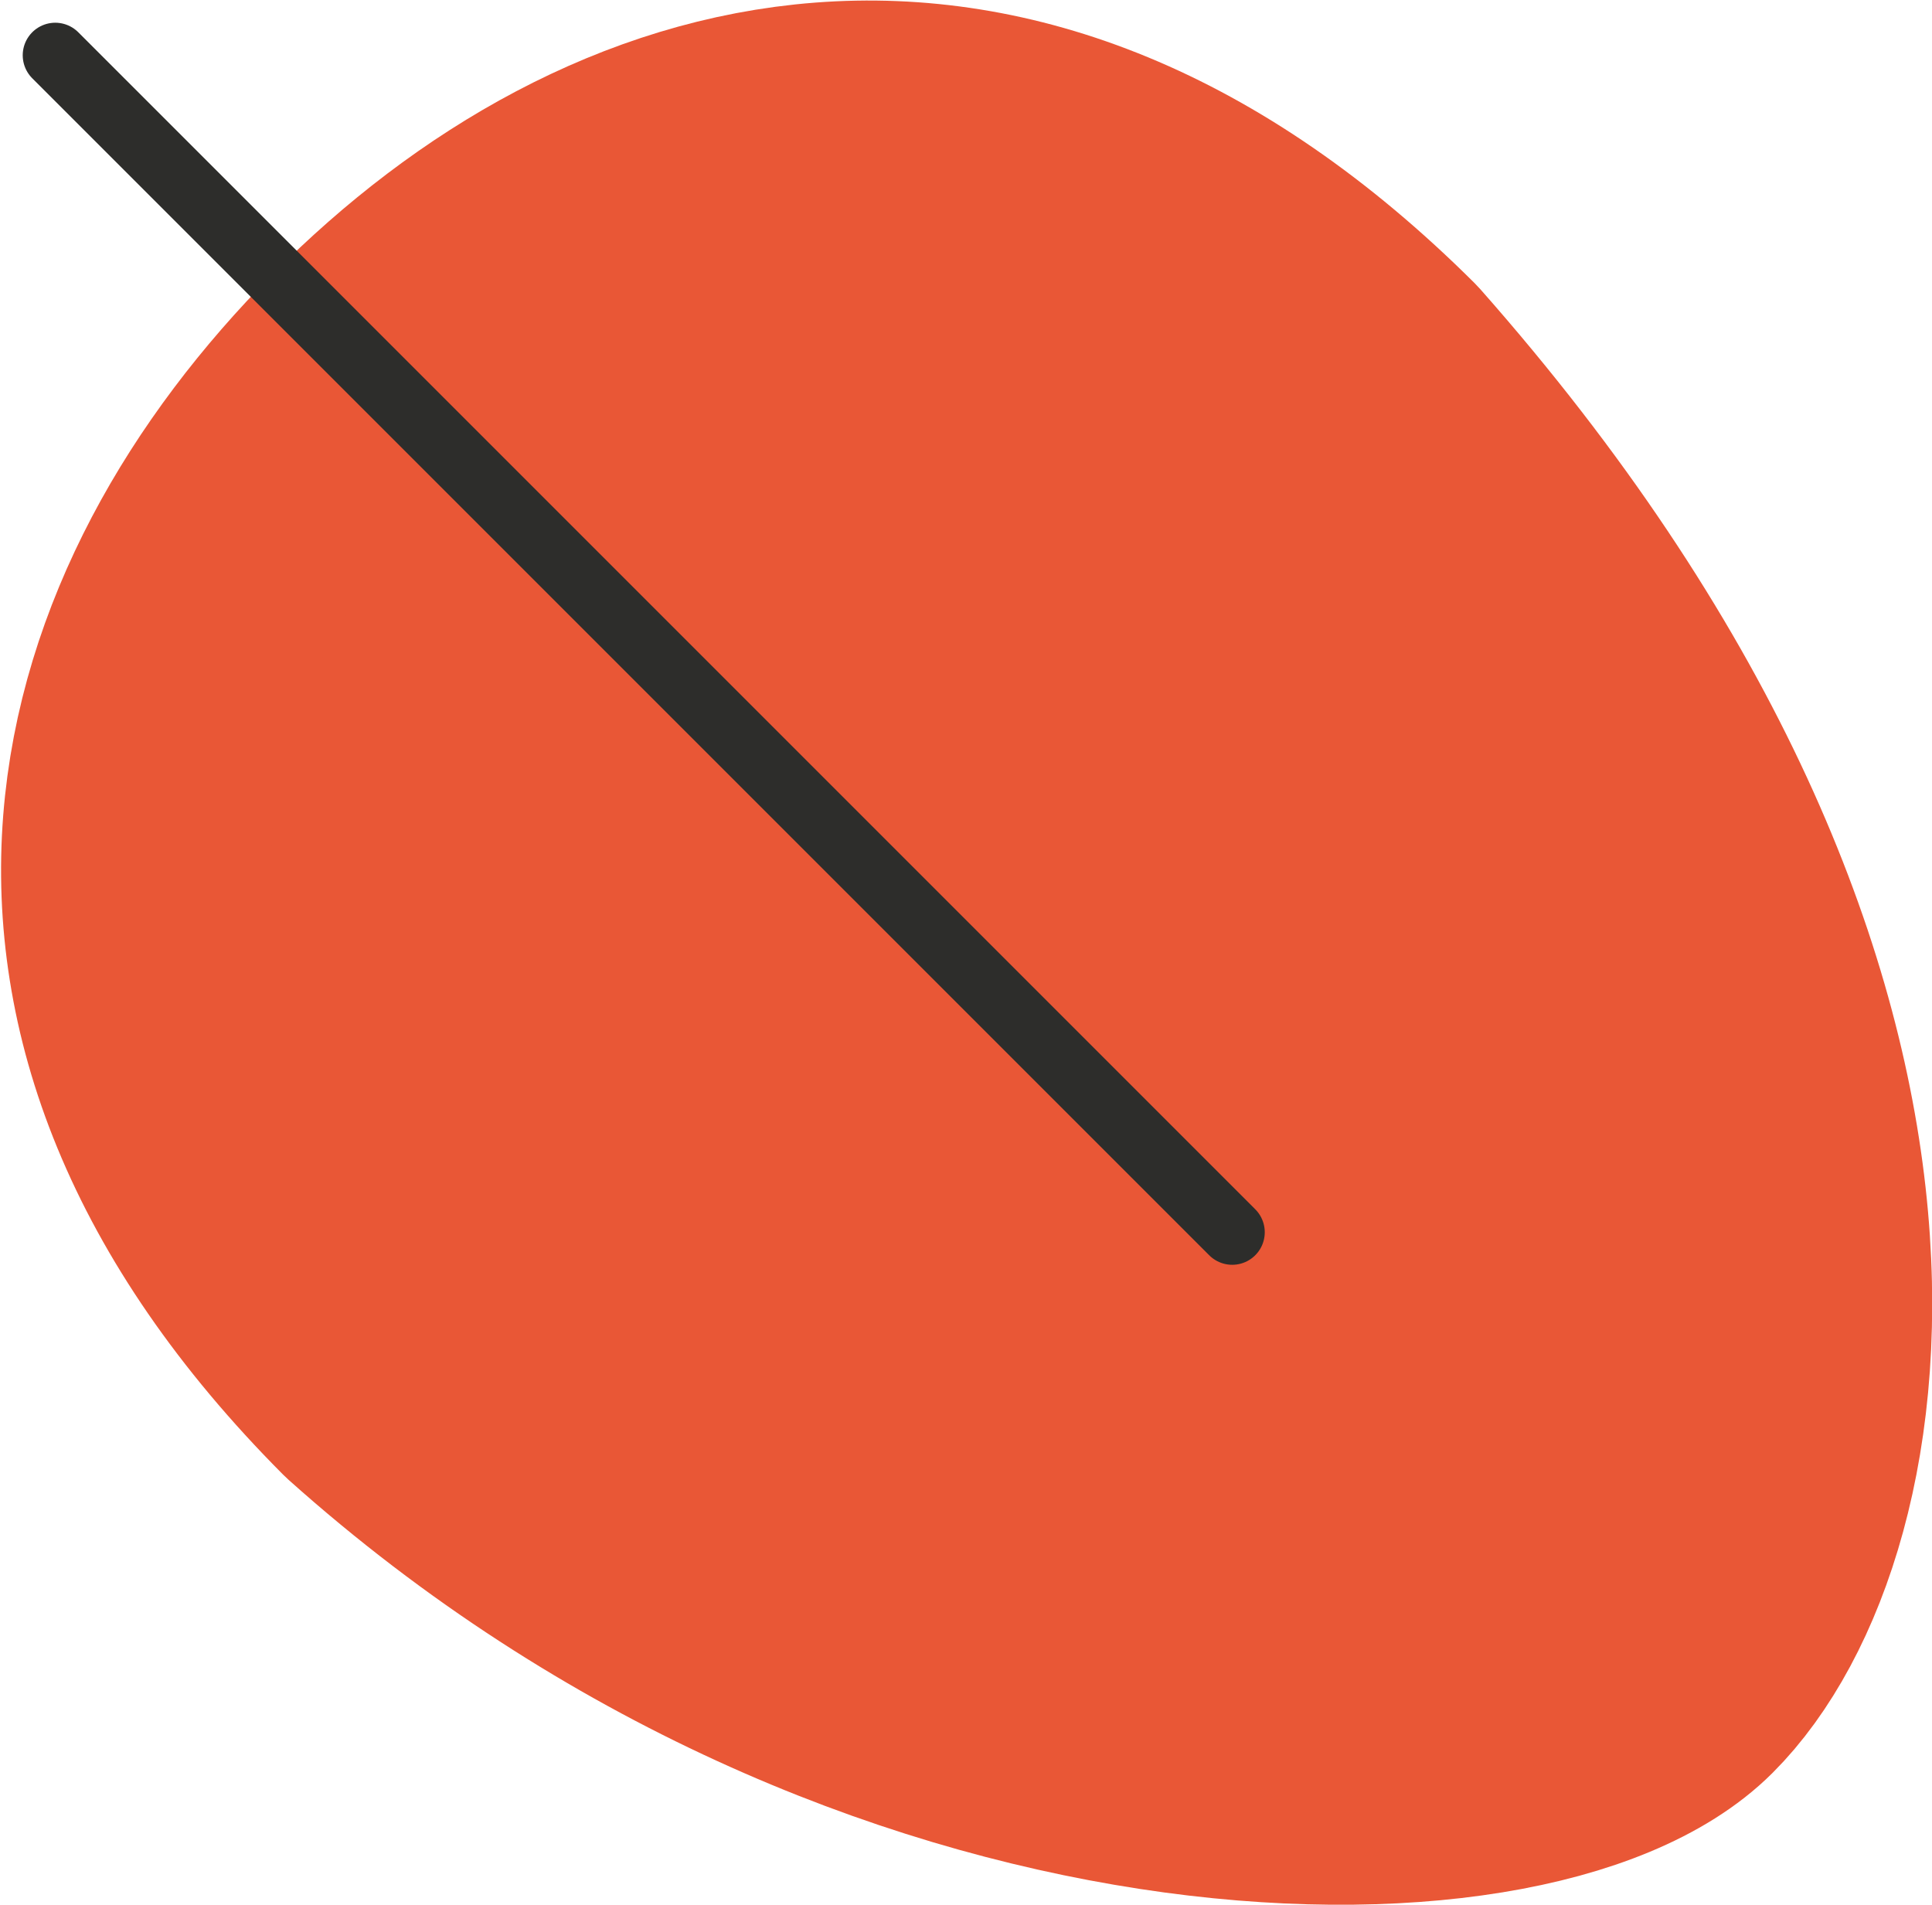 <svg xmlns="http://www.w3.org/2000/svg" viewBox="0 0 37.41 36.88"><defs><style>.cls-1{fill:#e95736;stroke:#e95736;stroke-linejoin:round;stroke-width:5.22px;}.cls-1,.cls-2{stroke-linecap:round;}.cls-2{fill:none;stroke:#2d2d2b;stroke-miterlimit:10;stroke-width:1.26px;}</style></defs><title>leaf-3</title><g id="Layer_2" data-name="Layer 2"><g id="Sky"><path class="cls-1" d="M32.48,32.48c3-3,4.82-13.16-5.77-25.15C19.35,0,12,2.25,7.14,7.14S0,19.35,7.33,26.71C17.11,35.46,29.5,35.46,32.48,32.48Z"/><line class="cls-2" x1="23.86" y1="23.86" x2="1.07" y2="1.07"/></g></g></svg>